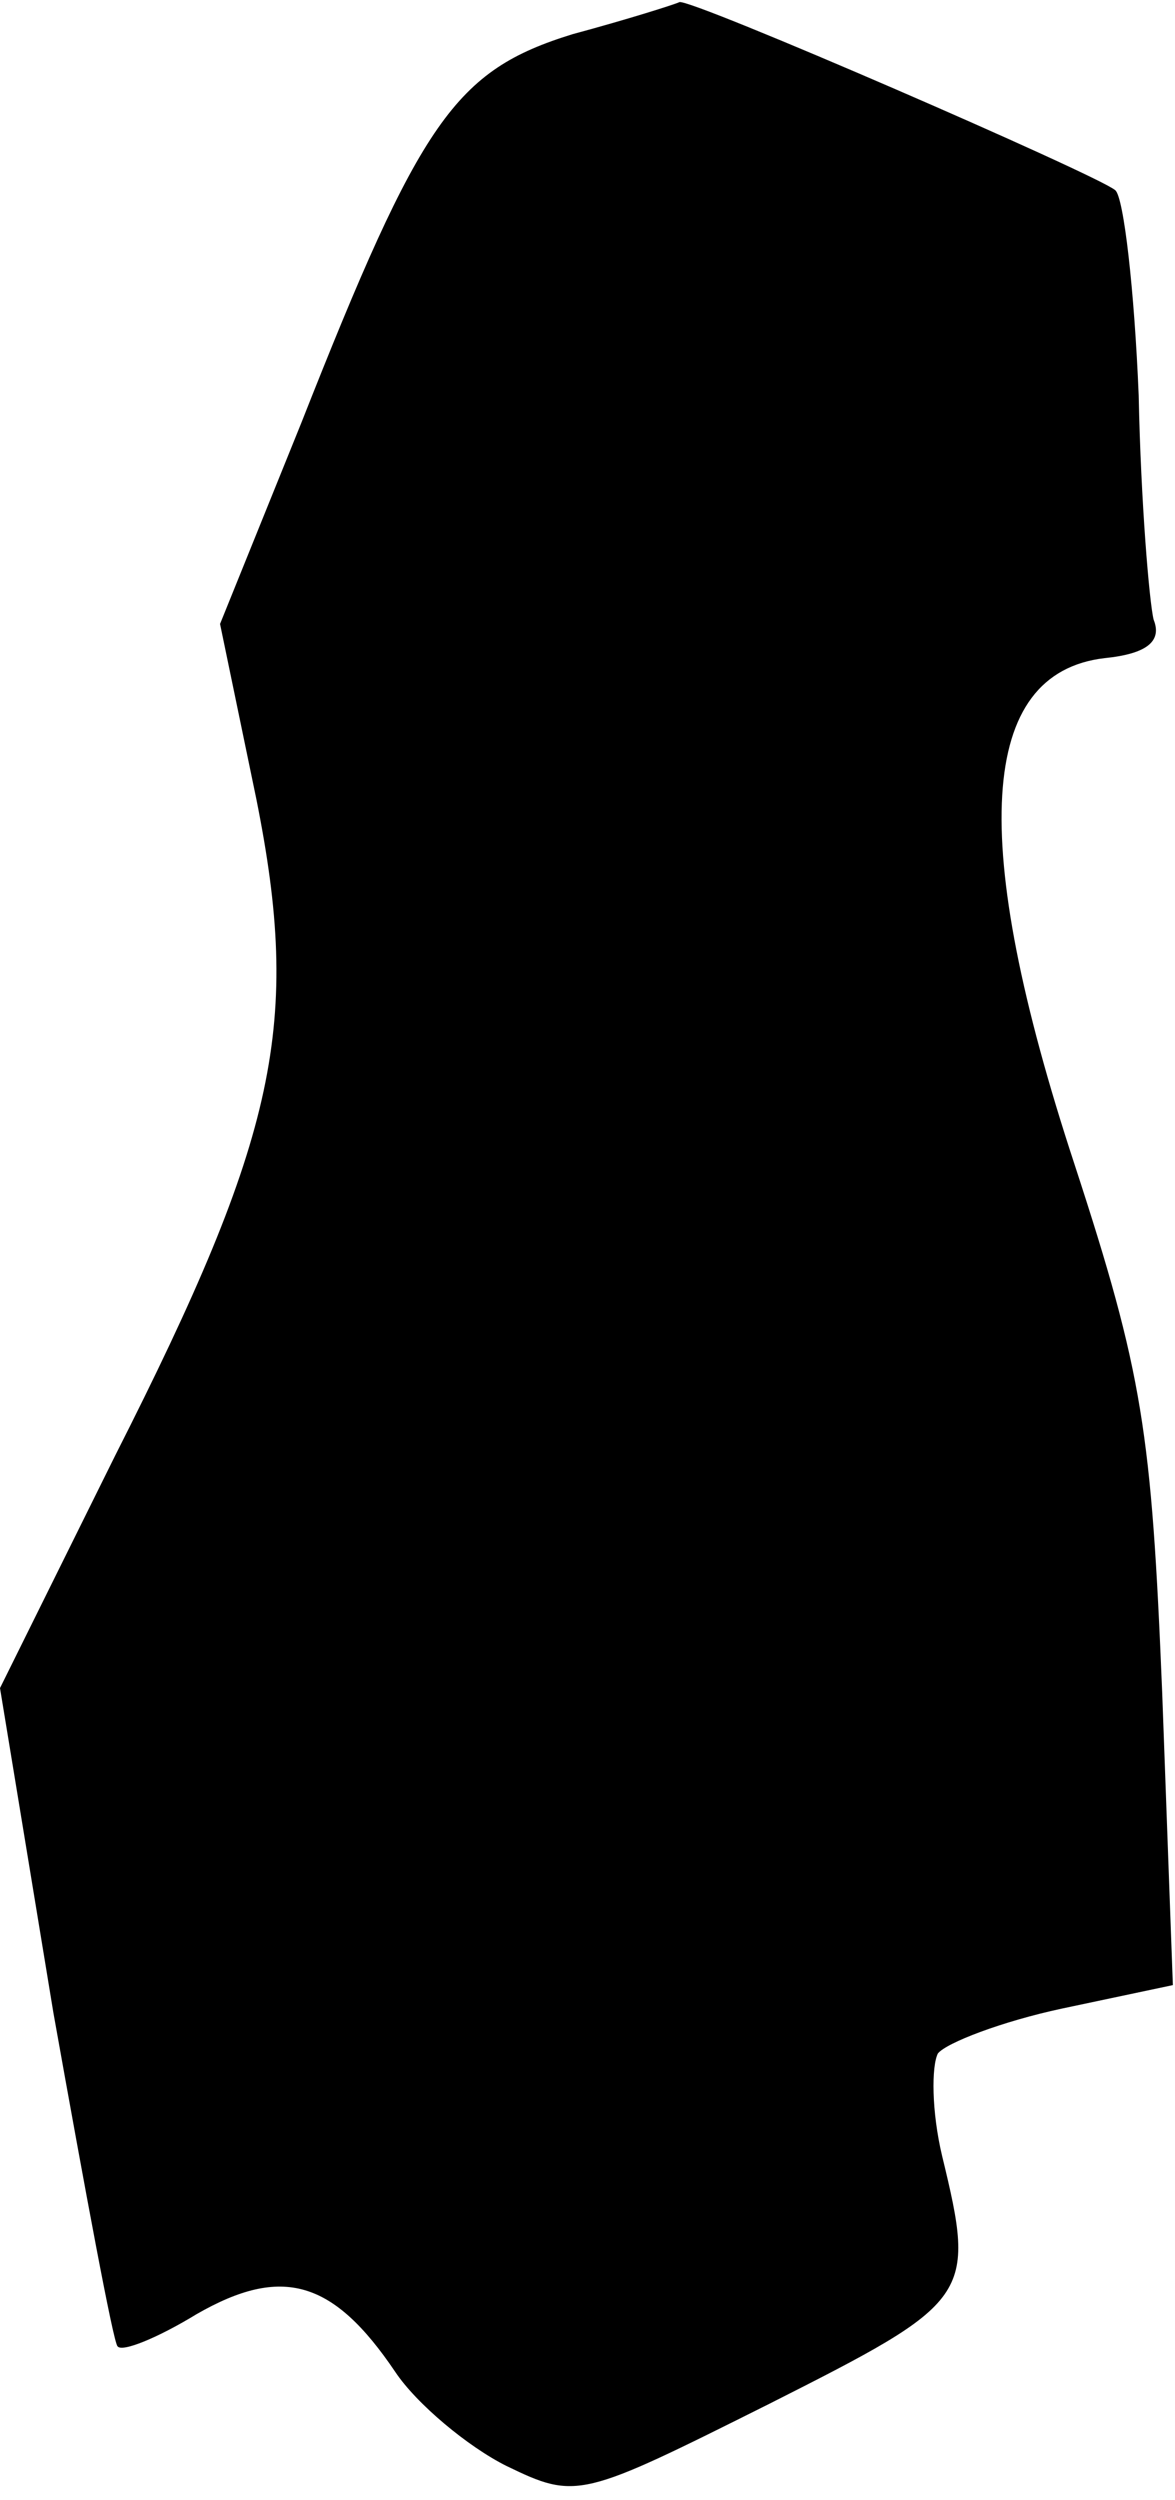 <?xml version="1.0" standalone="no"?>
<!DOCTYPE svg PUBLIC "-//W3C//DTD SVG 20010904//EN"
 "http://www.w3.org/TR/2001/REC-SVG-20010904/DTD/svg10.dtd">
<svg version="1.0" xmlns="http://www.w3.org/2000/svg"
 width="55pt" height="117pt" viewBox="0 0 55 117"
 preserveAspectRatio="xMidYMid meet">
<g transform="translate(0,117) scale(0.1,-0.1)"
fill="#000000" stroke="none">
<path fill="#000000" stroke="none" d="M268 1154 c-55 -17 -71 -40 -127 -182
l-38 -94 17 -82 c21 -105 10 -157 -66 -307 l-54 -109 25 -152 c15 -84 28 -154
30 -156 2 -3 19 4 37 15 40 23 64 16 93 -27 10 -15 34 -35 52 -44 33 -16 35
-15 123 29 95 48 97 50 81 116 -5 21 -5 42 -2 48 4 5 30 15 58 21 l52 11 -5
137 c-5 122 -9 149 -41 247 -50 152 -45 230 14 237 20 2 27 8 23 18 -2 8 -6
55 -7 105 -2 49 -7 93 -11 96 -8 7 -199 90 -204 88 -2 -1 -24 -8 -50 -15z"/>
</g>
</svg>
